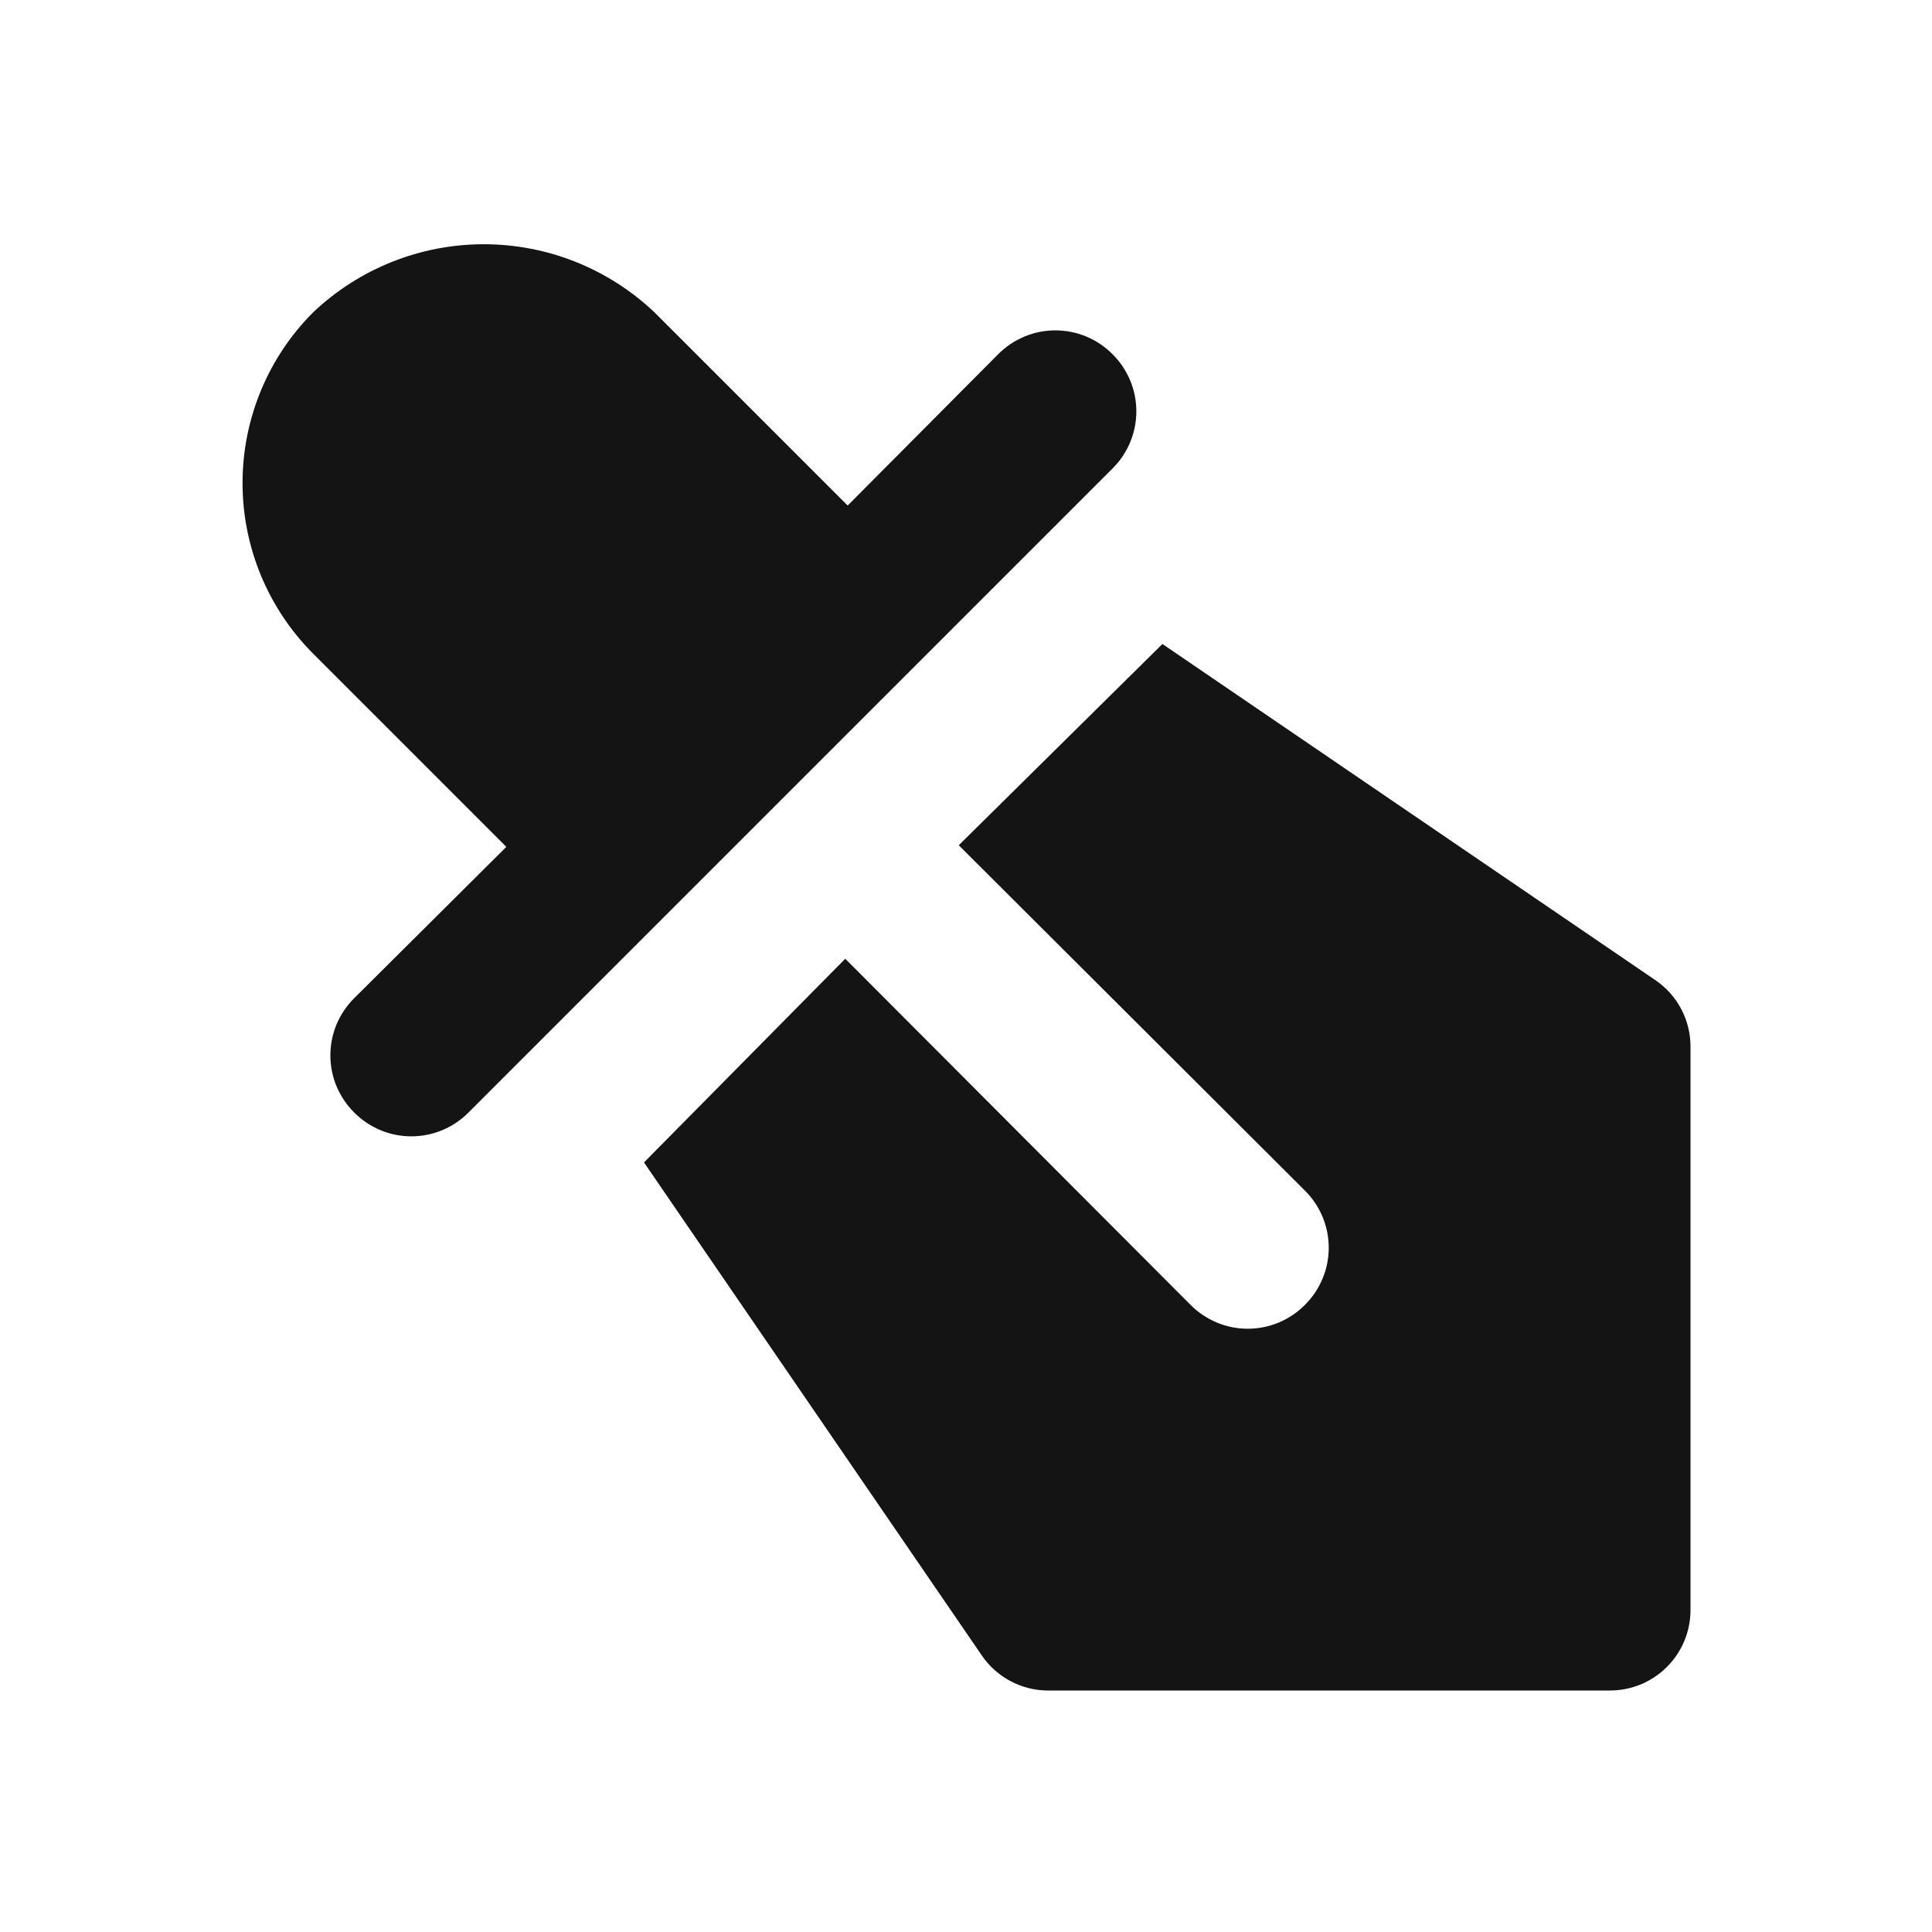 <svg width="24" height="24" viewBox="0 0 24 24" fill="none" xmlns="http://www.w3.org/2000/svg">
<path d="M13.82 4.4C13.727 4.306 13.617 4.232 13.495 4.181C13.373 4.13 13.242 4.104 13.11 4.104C12.978 4.104 12.847 4.13 12.726 4.181C12.604 4.232 12.493 4.306 12.4 4.4L10.53 6.28L8.13 3.88C7.558 3.337 6.799 3.034 6.01 3.034C5.221 3.034 4.462 3.337 3.89 3.88C3.328 4.442 3.013 5.205 3.013 6C3.013 6.795 3.328 7.557 3.89 8.12L6.29 10.52L4.4 12.4C4.306 12.493 4.232 12.604 4.181 12.725C4.13 12.847 4.104 12.978 4.104 13.11C4.104 13.242 4.13 13.373 4.181 13.495C4.232 13.616 4.306 13.727 4.4 13.82C4.493 13.914 4.604 13.988 4.725 14.039C4.847 14.09 4.978 14.116 5.11 14.116C5.242 14.116 5.373 14.09 5.495 14.039C5.616 13.988 5.727 13.914 5.82 13.82L13.82 5.82C13.914 5.727 13.988 5.616 14.039 5.494C14.09 5.373 14.116 5.242 14.116 5.11C14.116 4.978 14.09 4.847 14.039 4.725C13.988 4.603 13.914 4.493 13.82 4.4ZM20.57 12.18L14.44 8L11.91 10.5L16.21 14.79C16.304 14.883 16.378 14.993 16.429 15.115C16.48 15.237 16.506 15.368 16.506 15.5C16.506 15.632 16.48 15.763 16.429 15.884C16.378 16.006 16.304 16.117 16.21 16.21C16.117 16.304 16.006 16.378 15.885 16.429C15.763 16.48 15.632 16.506 15.5 16.506C15.368 16.506 15.237 16.48 15.116 16.429C14.994 16.378 14.883 16.304 14.79 16.21L10.5 11.91L8 14.44L12.2 20.57C12.29 20.7 12.409 20.806 12.548 20.881C12.688 20.956 12.842 20.997 13 21H20C20.265 21 20.52 20.895 20.707 20.707C20.895 20.52 21 20.265 21 20V13C21 12.839 20.961 12.68 20.886 12.537C20.811 12.394 20.703 12.272 20.57 12.18Z" fill="#141414"/>
</svg>
